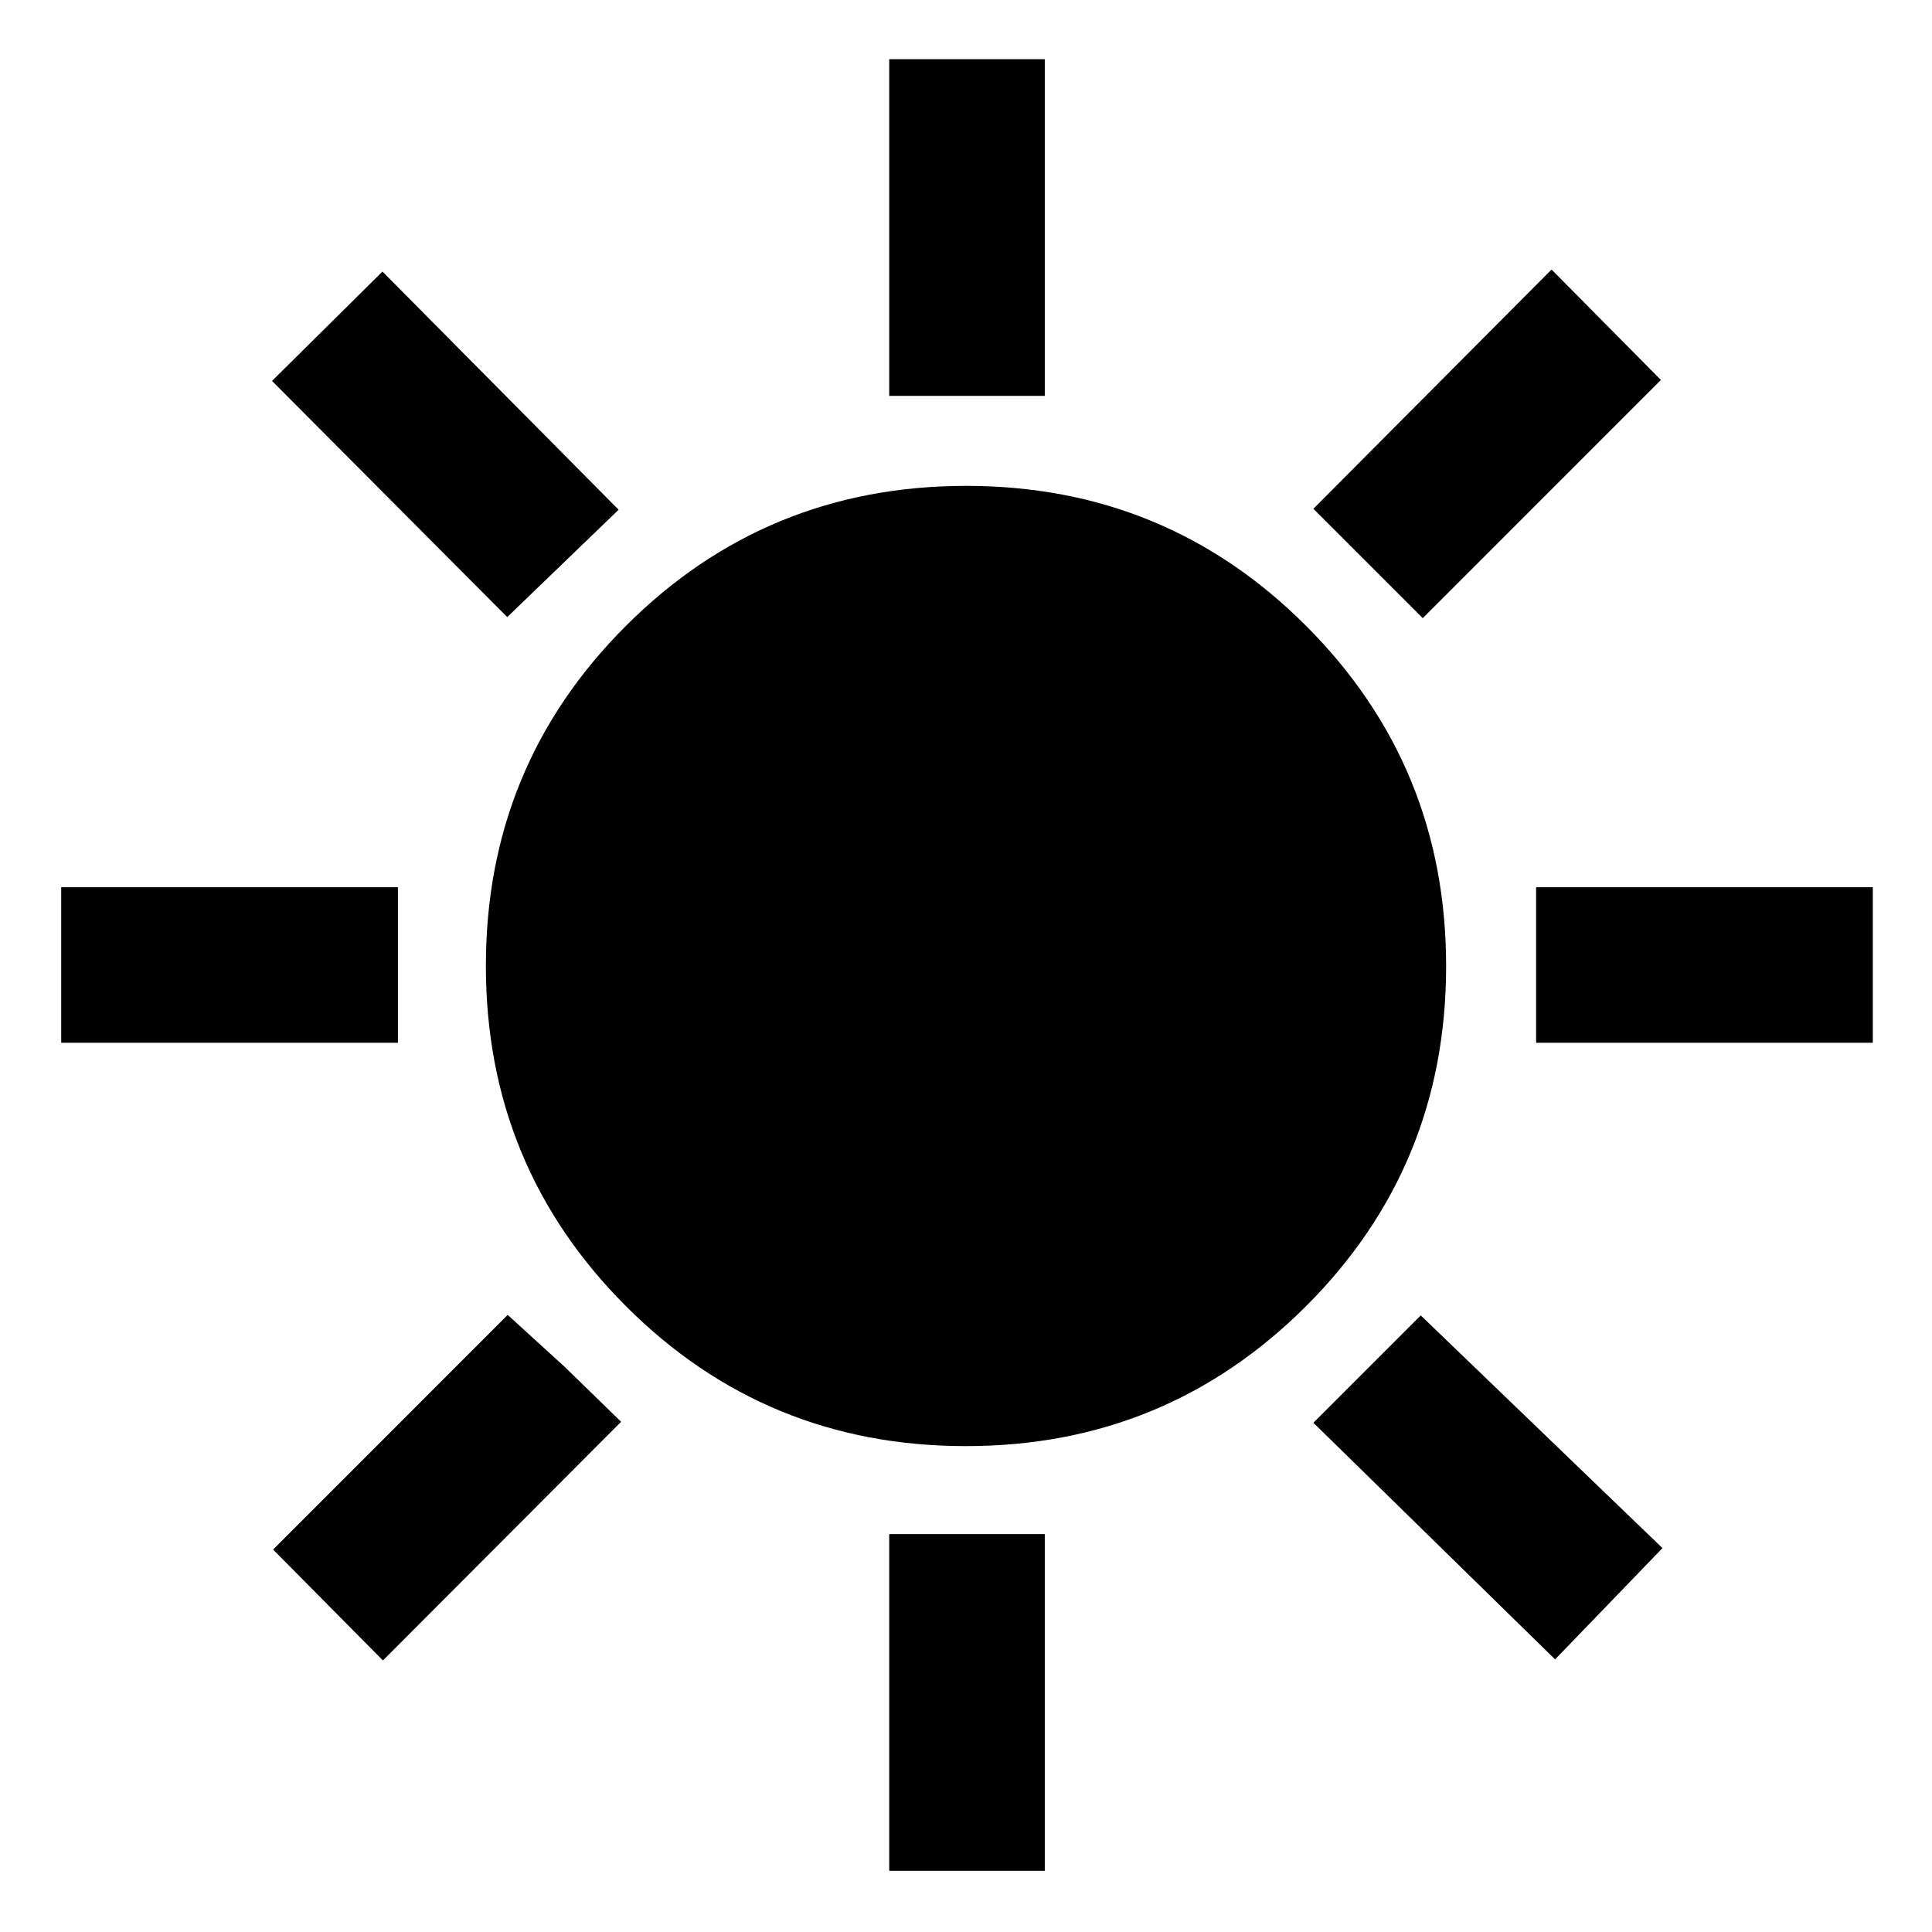 <svg xmlns="http://www.w3.org/2000/svg" height="48" viewBox="0 -960 960 960" width="48"><path d="M441.85-763.28v-167.31h77.3v167.31h-77.3Zm265.11 110.43-54.35-54.35 118.35-118.87 54.34 54.87-118.34 118.35Zm56.32 211v-77.3h167.31v77.3H763.28ZM441.85-30.41v-167.31h77.3v167.31h-77.3ZM252.04-653.37 135.17-770.72l54.87-54.35 117.35 118.35-55.35 53.35Zm520.68 517.91L652.61-253.04l53.35-53.35 120.11 115.63-53.35 55.3ZM30.41-441.85v-77.3h167.31v77.3H30.41Zm159.87 306.92-54.58-55.11 116.58-116.59 28.44 25.93 27.91 27.18-118.35 118.59Zm289.64-106.5q-99.44 0-168.96-69.61-69.53-69.61-69.53-169.04 0-99.44 69.61-168.96 69.61-69.53 169.04-69.53 99.44 0 168.96 69.61 69.53 69.61 69.53 169.04 0 99.44-69.61 168.96-69.61 69.53-169.04 69.53Z"/></svg>